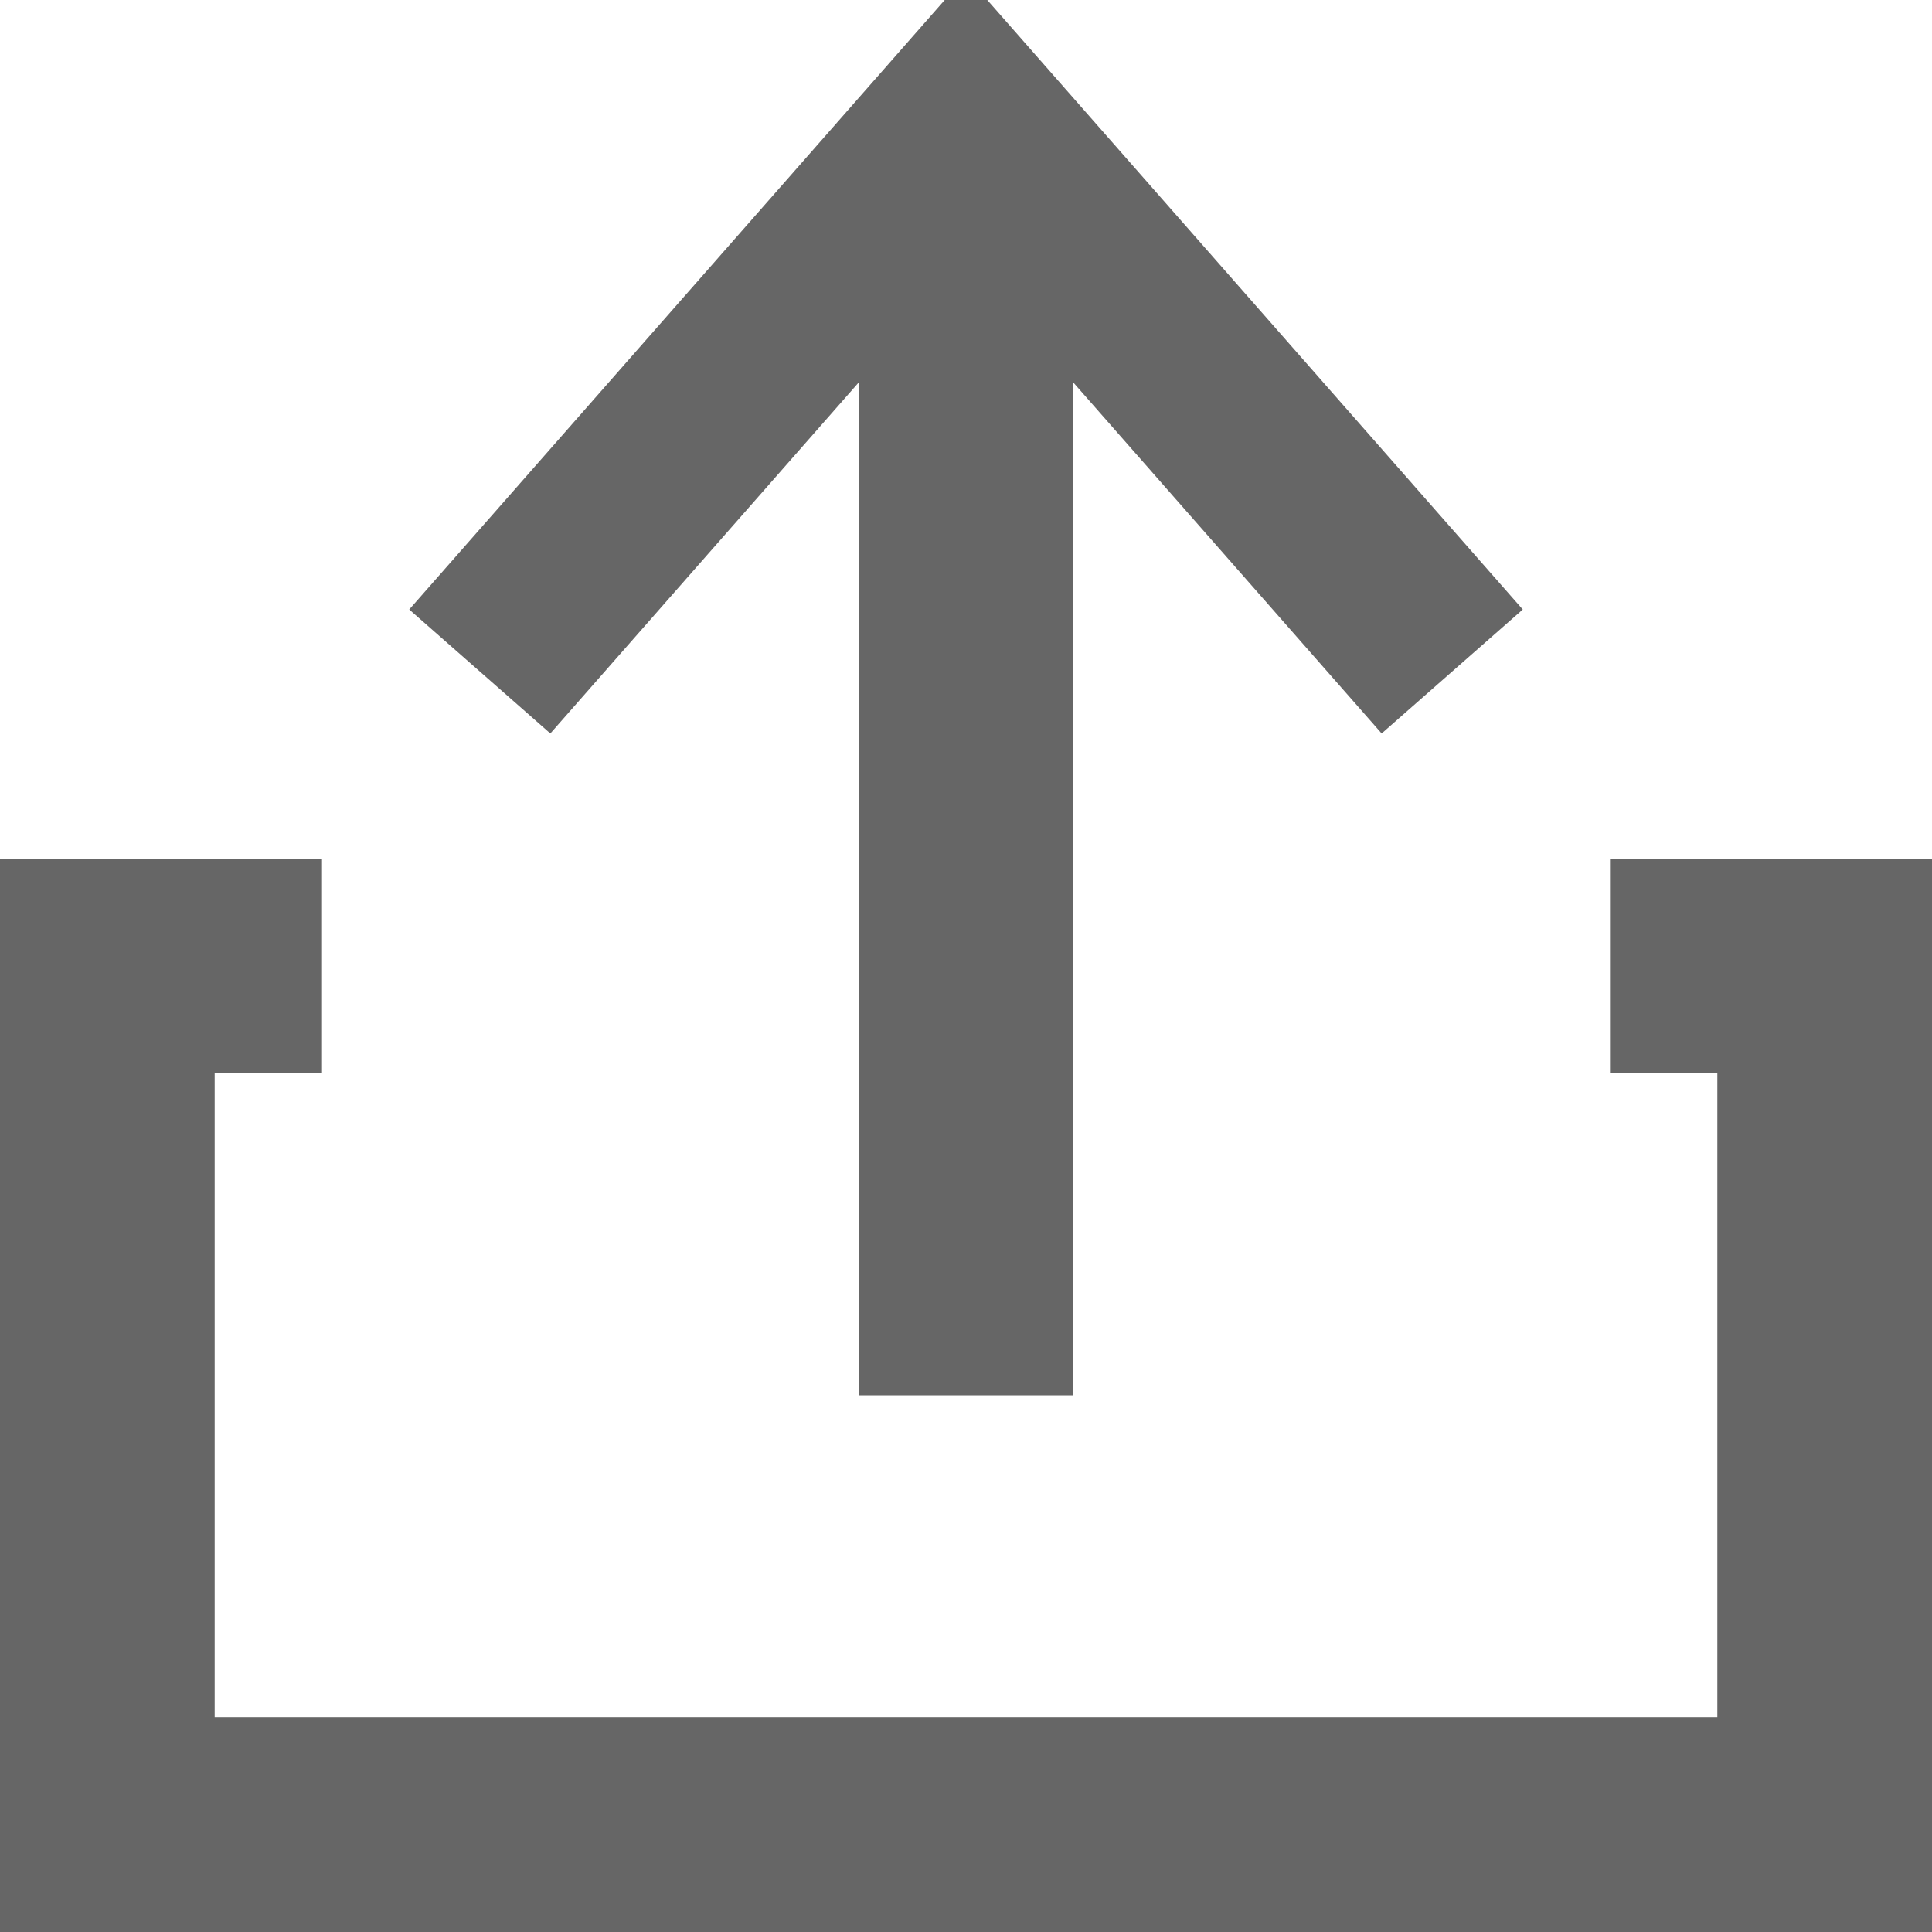 <svg xmlns="http://www.w3.org/2000/svg" width="18" height="18"><path fill="none" stroke="#666" stroke-width="2" stroke-miterlimit="10" d="M3 9H1v8h16V9h-2m-6 4V1"/><path fill="none" stroke="#666" stroke-width="1.75" stroke-miterlimit="10" d="M13.53 6.256L9 1.1 4.47 6.256"/></svg>
